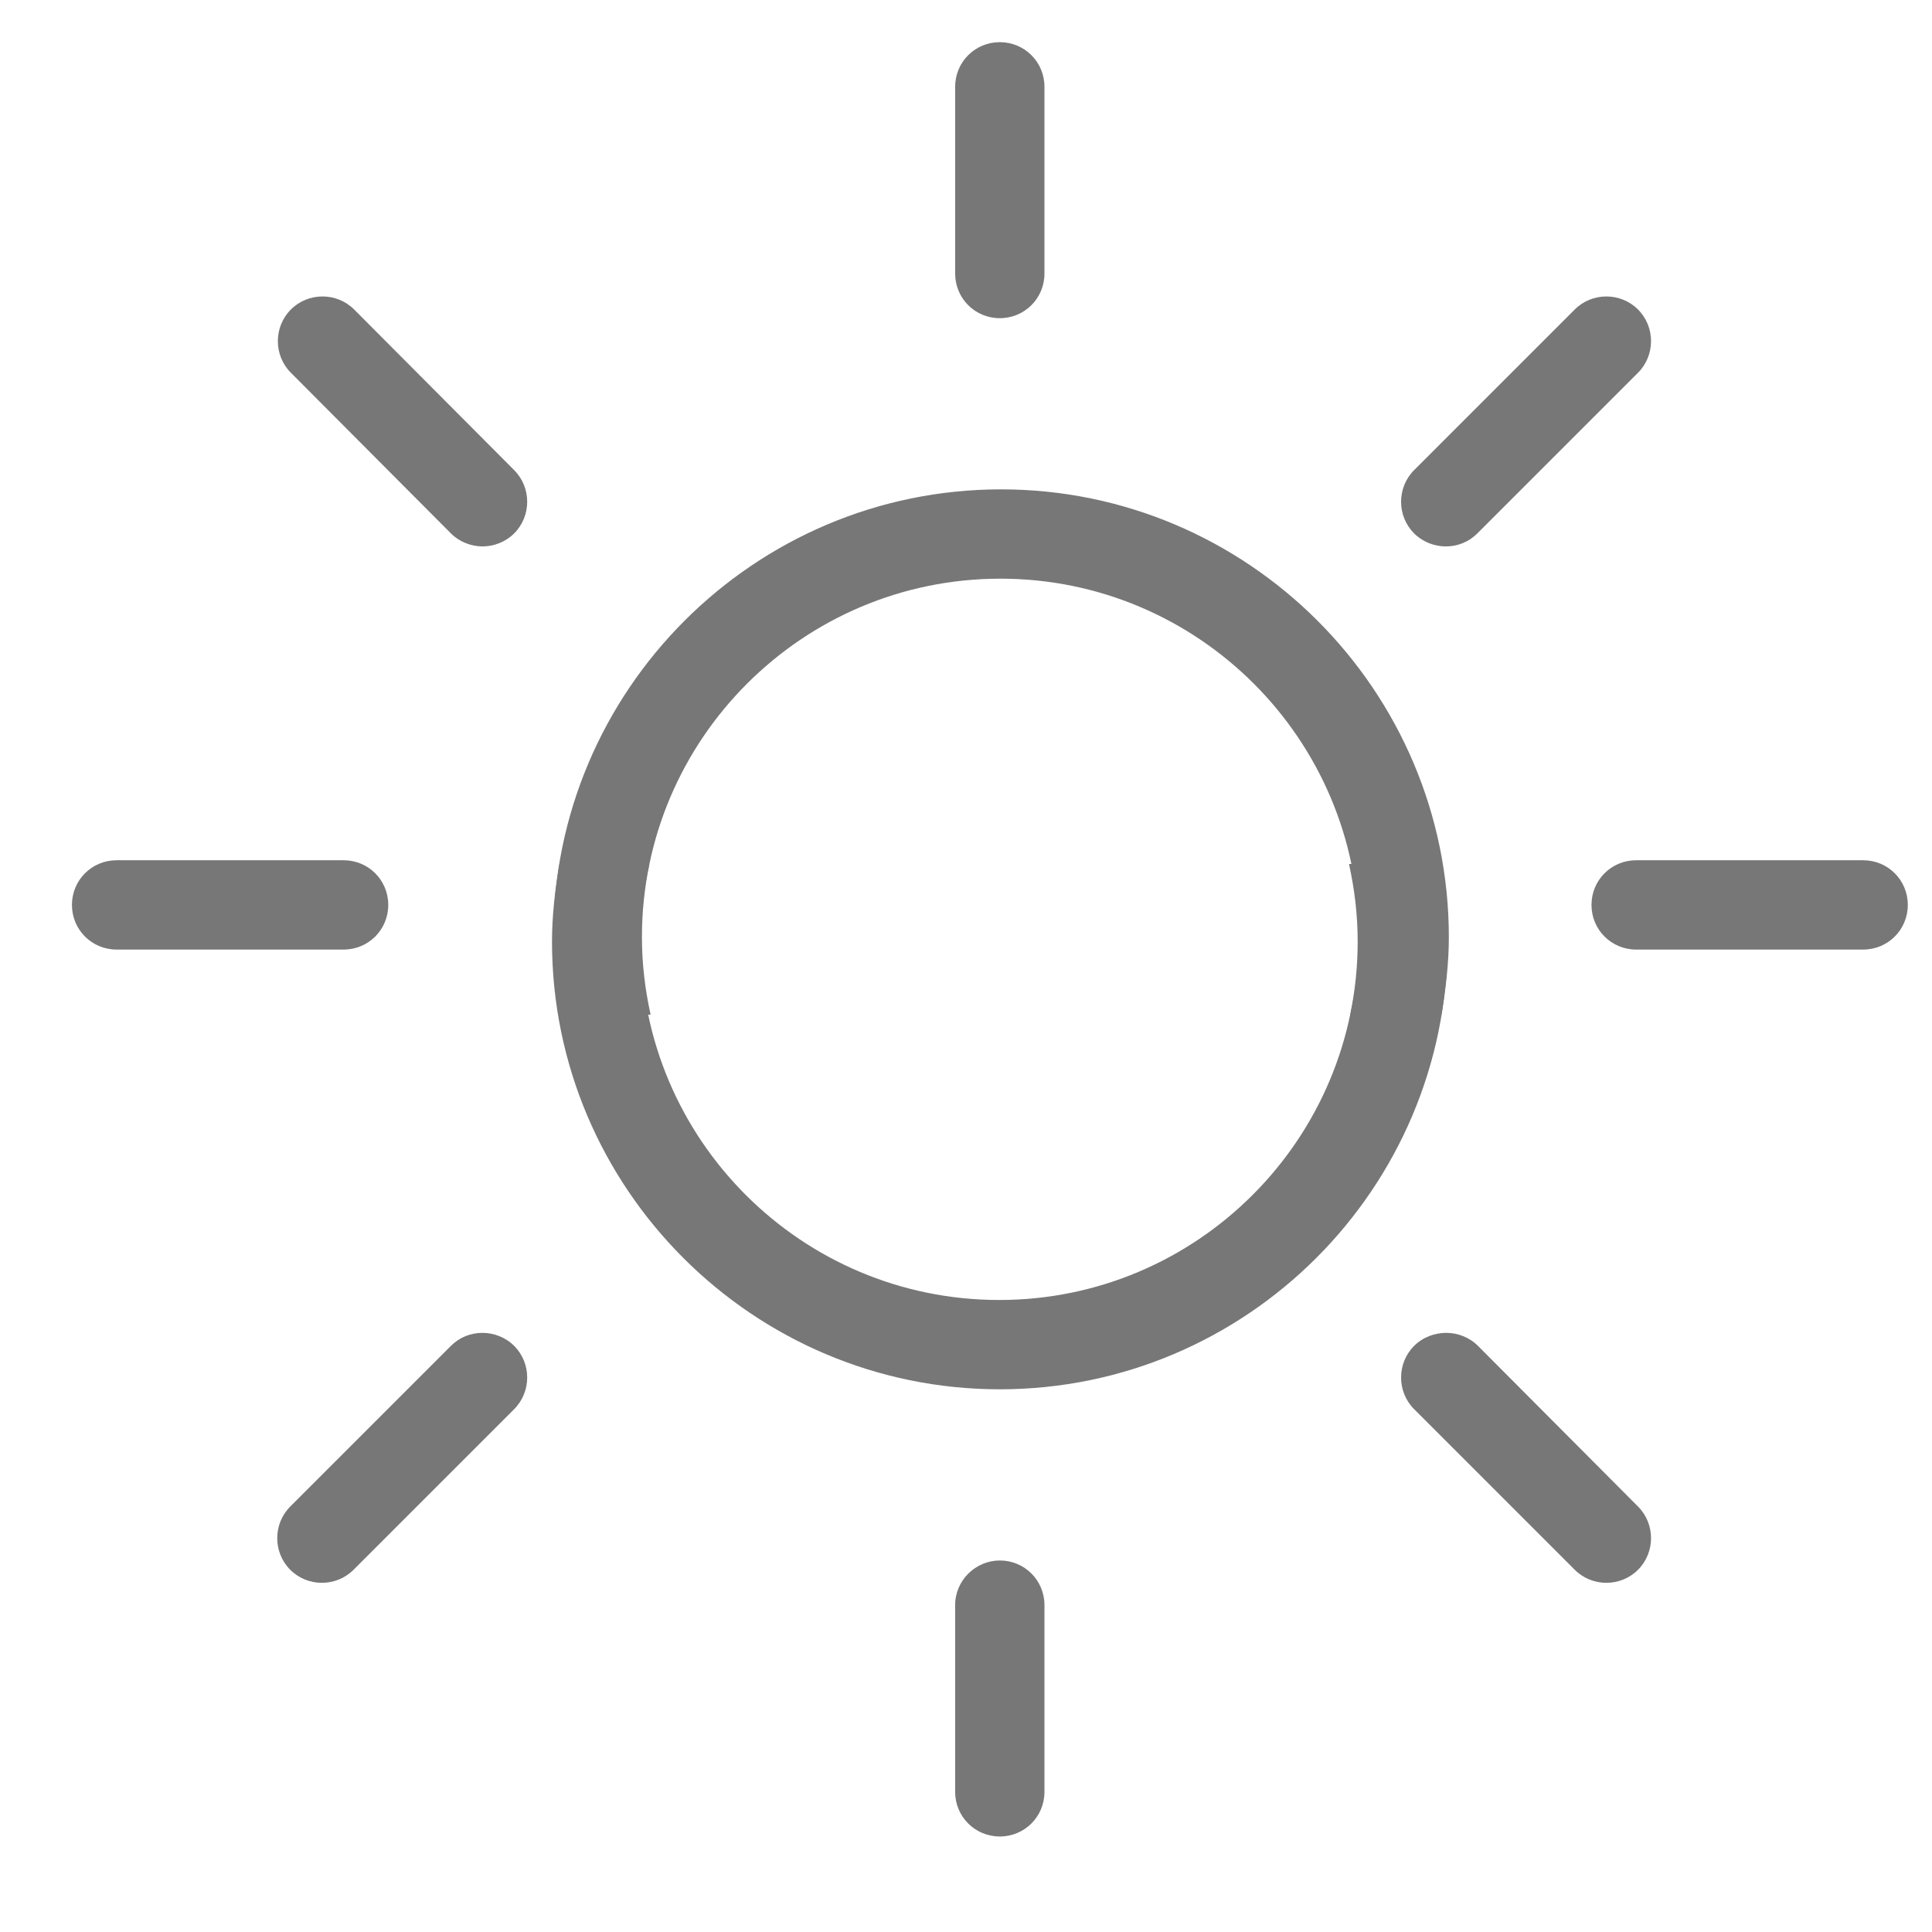 <?xml version="1.0" encoding="utf-8"?>
<!-- Generator: Adobe Illustrator 18.0.0, SVG Export Plug-In . SVG Version: 6.00 Build 0)  -->
<!DOCTYPE svg PUBLIC "-//W3C//DTD SVG 1.1//EN" "http://www.w3.org/Graphics/SVG/1.1/DTD/svg11.dtd">
<svg version="1.1" xmlns="http://www.w3.org/2000/svg" xmlns:xlink="http://www.w3.org/1999/xlink" x="0px" y="0px"
	 viewBox="0 0 311.5 311.5" enable-background="new 0 0 311.5 311.5" xml:space="preserve">
<g id="Layer_2" display="none">
	<g display="inline">
		<path fill="#777777" d="M232.3,157.6c-22.9,4.9-47.7,27.9-71,27.9c-35,0-41-25.8-72.2-27.9c-34.4-1.7-67.3,12-77.5,15.9
			s-8.9,8.7-8.3,10.2c1.3,2.9,2.4,4.3,9.6,3.1c0,0,47.2-19.6,79.6-16.3c16.2,2.3,34.1,27.9,68.5,28.2c24.3,0.2,49.6-23.9,73.5-29
			c36.3-7.7,69.5,18.8,69.5,18.8c4,0,9.2-4,4.2-11.2C305.8,173.9,270.3,149.5,232.3,157.6z"/>
	</g>
	<g display="inline">
		<path fill="#777777" d="M232.4,189.6c-22.9,4.9-47.7,27.9-71,27.9c-35,0-41-25.8-72.2-27.9c-34.4-1.7-67.3,12-77.5,15.9
			s-8.9,8.7-8.3,10.2c1.3,2.9,2.3,4.7,9.6,3.1c0,0,47.2-19.6,79.6-16.3c16.2,2.3,34.1,27.9,68.5,28.2c24.3,0.2,49.6-23.9,73.5-29
			c36.3-7.7,69.5,18.8,69.5,18.8c4,0,9.2-4,4.2-11.2C305.9,205.9,270.4,181.5,232.4,189.6z"/>
	</g>
</g>
<g id="Capa_1">
	<g>
		<path fill="#777777" d="M154,44.1V14c0-4,3.2-7.2,7.2-7.2s7.2,3.2,7.2,7.2v30.1c0,4-3.2,7.2-7.2,7.2S154,48.1,154,44.1z M72.7,86
			c1.4,1.4,3.3,2.1,5.1,2.1c1.8,0,3.7-0.7,5.1-2.1c2.8-2.8,2.8-7.4,0-10.2L57.1,49.9c-2.8-2.8-7.4-2.8-10.2,0
			c-2.8,2.8-2.8,7.4,0,10.2L72.7,86z M104.9,163.6c-0.9-4.1-1.4-8.2-1.4-12.5c0-31.9,25.9-57.8,57.8-57.8
			c31.9,0,57.8,25.9,57.8,57.8c0,4.3-0.5,8.5-1.4,12.5h14.7c0.7-4.1,1.2-8.3,1.2-12.5c0-39.8-32.4-72.2-72.2-72.2
			c-39.8,0-72.2,32.4-72.2,72.2c0,4.3,0.4,8.5,1.2,12.5H104.9z M233.1,88.1c1.9,0,3.7-0.7,5.1-2.1l25.9-25.9c2.8-2.8,2.8-7.4,0-10.2
			s-7.4-2.8-10.2,0L228,75.8c-2.8,2.8-2.8,7.4,0,10.2C229.4,87.4,231.3,88.1,233.1,88.1z"/>
	</g>
	<g>
		<path fill="#777777" d="M161.2,251.6c4,0,7.2,3.2,7.2,7.2v30.1c0,4-3.2,7.2-7.2,7.2s-7.2-3.2-7.2-7.2v-30.1
			C154,254.8,157.3,251.6,161.2,251.6z M46.8,242.9c-2.8,2.8-2.8,7.4,0,10.2c2.8,2.8,7.4,2.8,10.2,0l25.9-25.9
			c2.8-2.8,2.8-7.4,0-10.2c-1.4-1.4-3.3-2.1-5.1-2.1c-1.9,0-3.7,0.7-5.1,2.1L46.8,242.9z M90.2,139.3c-0.7,4.1-1.2,8.3-1.2,12.5
			c0,39.8,32.4,72.2,72.2,72.2c39.8,0,72.2-32.4,72.2-72.2c0-4.3-0.4-8.5-1.2-12.5h-14.7c0.9,4.1,1.4,8.2,1.4,12.5
			c0,31.9-25.9,57.8-57.8,57.8c-31.9,0-57.8-25.9-57.8-57.8c0-4.3,0.5-8.5,1.4-12.5H90.2z M228,217c-2.8,2.8-2.8,7.4,0,10.2
			l25.9,25.9c2.8,2.8,7.4,2.8,10.2,0c2.8-2.8,2.8-7.4,0-10.2L238.3,217c-1.4-1.4-3.3-2.1-5.1-2.1C231.3,214.9,229.4,215.6,228,217z"
			/>
	</g>
	<path fill="#777777" d="M258.7,151c1.3,1.3,3.1,2.1,5.1,2.1l36.6,0c4,0,7.2-3.2,7.2-7.2s-3.2-7.2-7.2-7.2l-36.6,0
		c-4,0-7.2,3.2-7.2,7.2C256.6,147.9,257.4,149.7,258.7,151z"/>
	<path fill="#777777" d="M13.7,151c1.3,1.3,3.1,2.1,5.1,2.1l36.6,0c4,0,7.2-3.2,7.2-7.2c0-4-3.2-7.2-7.2-7.2l-36.6,0
		c-4,0-7.2,3.2-7.2,7.2C11.6,147.9,12.4,149.7,13.7,151z"/>
</g>
</svg>
